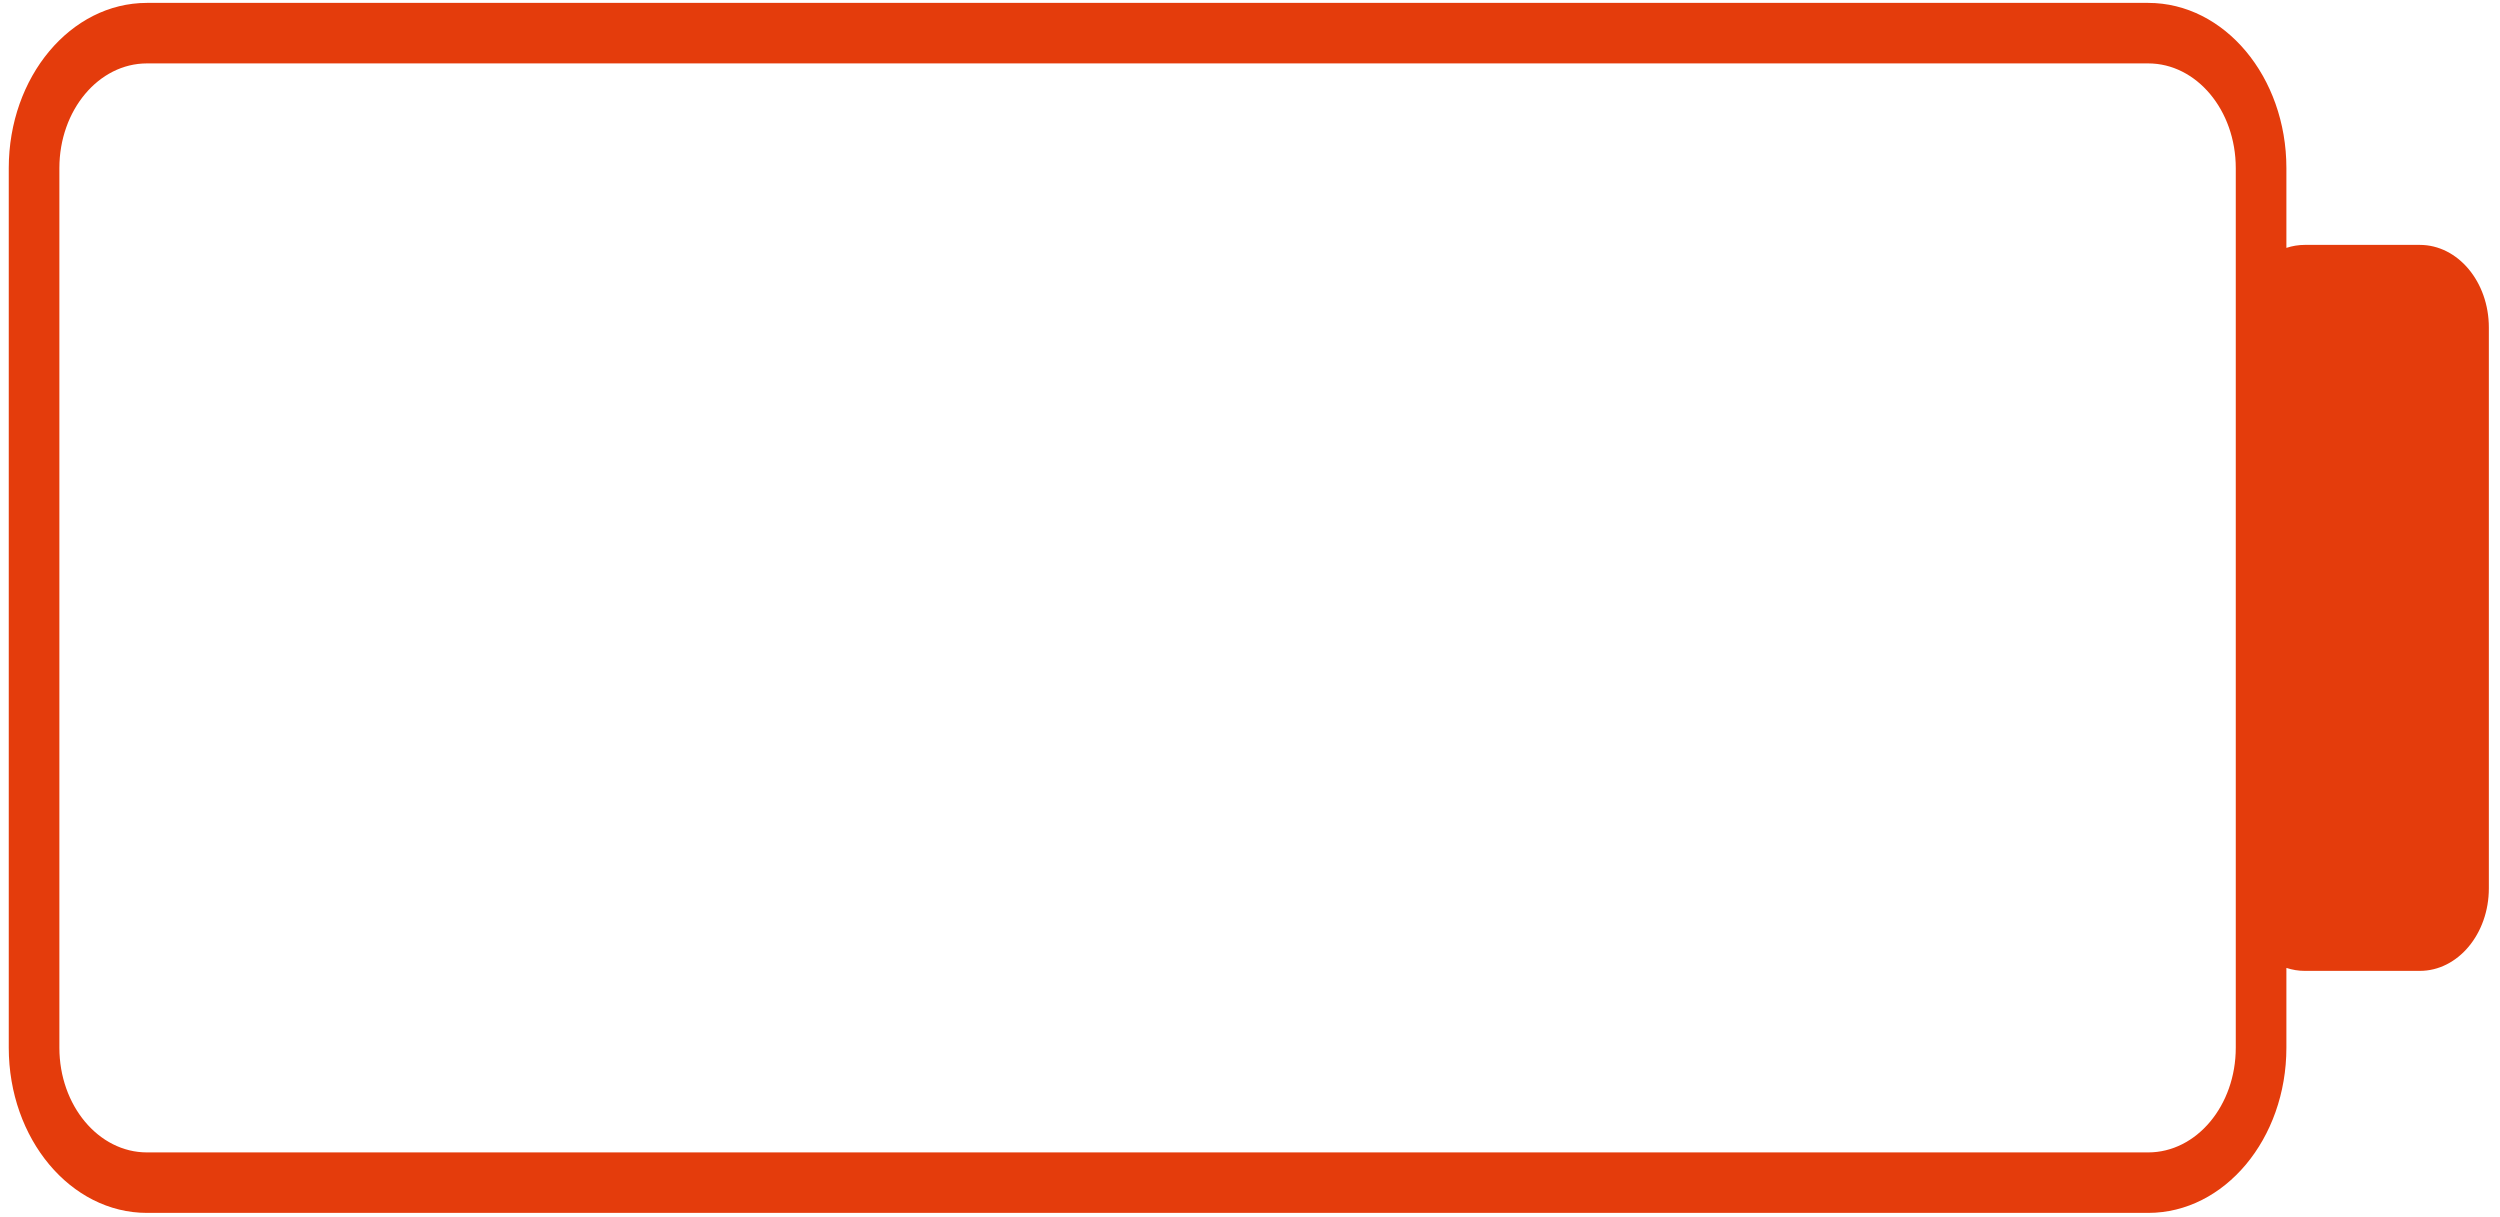 <svg width="113" height="55" viewBox="0 0 113 55" fill="none" xmlns="http://www.w3.org/2000/svg">
<path fill-rule="evenodd" clip-rule="evenodd" d="M6.642 2.866H97.098C99.285 2.866 101.057 4.984 101.057 7.598V47.357C101.057 49.97 99.285 52.089 97.098 52.089H6.642C4.456 52.089 2.684 49.97 2.684 47.357V7.598C2.684 4.984 4.456 2.866 6.642 2.866ZM0.396 7.598C0.396 3.474 3.192 0.131 6.642 0.131H97.098C100.548 0.131 103.345 3.474 103.345 7.598V11.204C103.611 11.116 103.891 11.069 104.181 11.069H109.373C111.098 11.069 112.496 12.74 112.496 14.802V40.151C112.496 42.213 111.098 43.884 109.373 43.884H104.181C103.891 43.884 103.611 43.837 103.345 43.749V47.357C103.345 51.48 100.548 54.823 97.098 54.823H6.642C3.192 54.823 0.396 51.48 0.396 47.357V7.598Z" fill="#E43C0C"/>
</svg>
